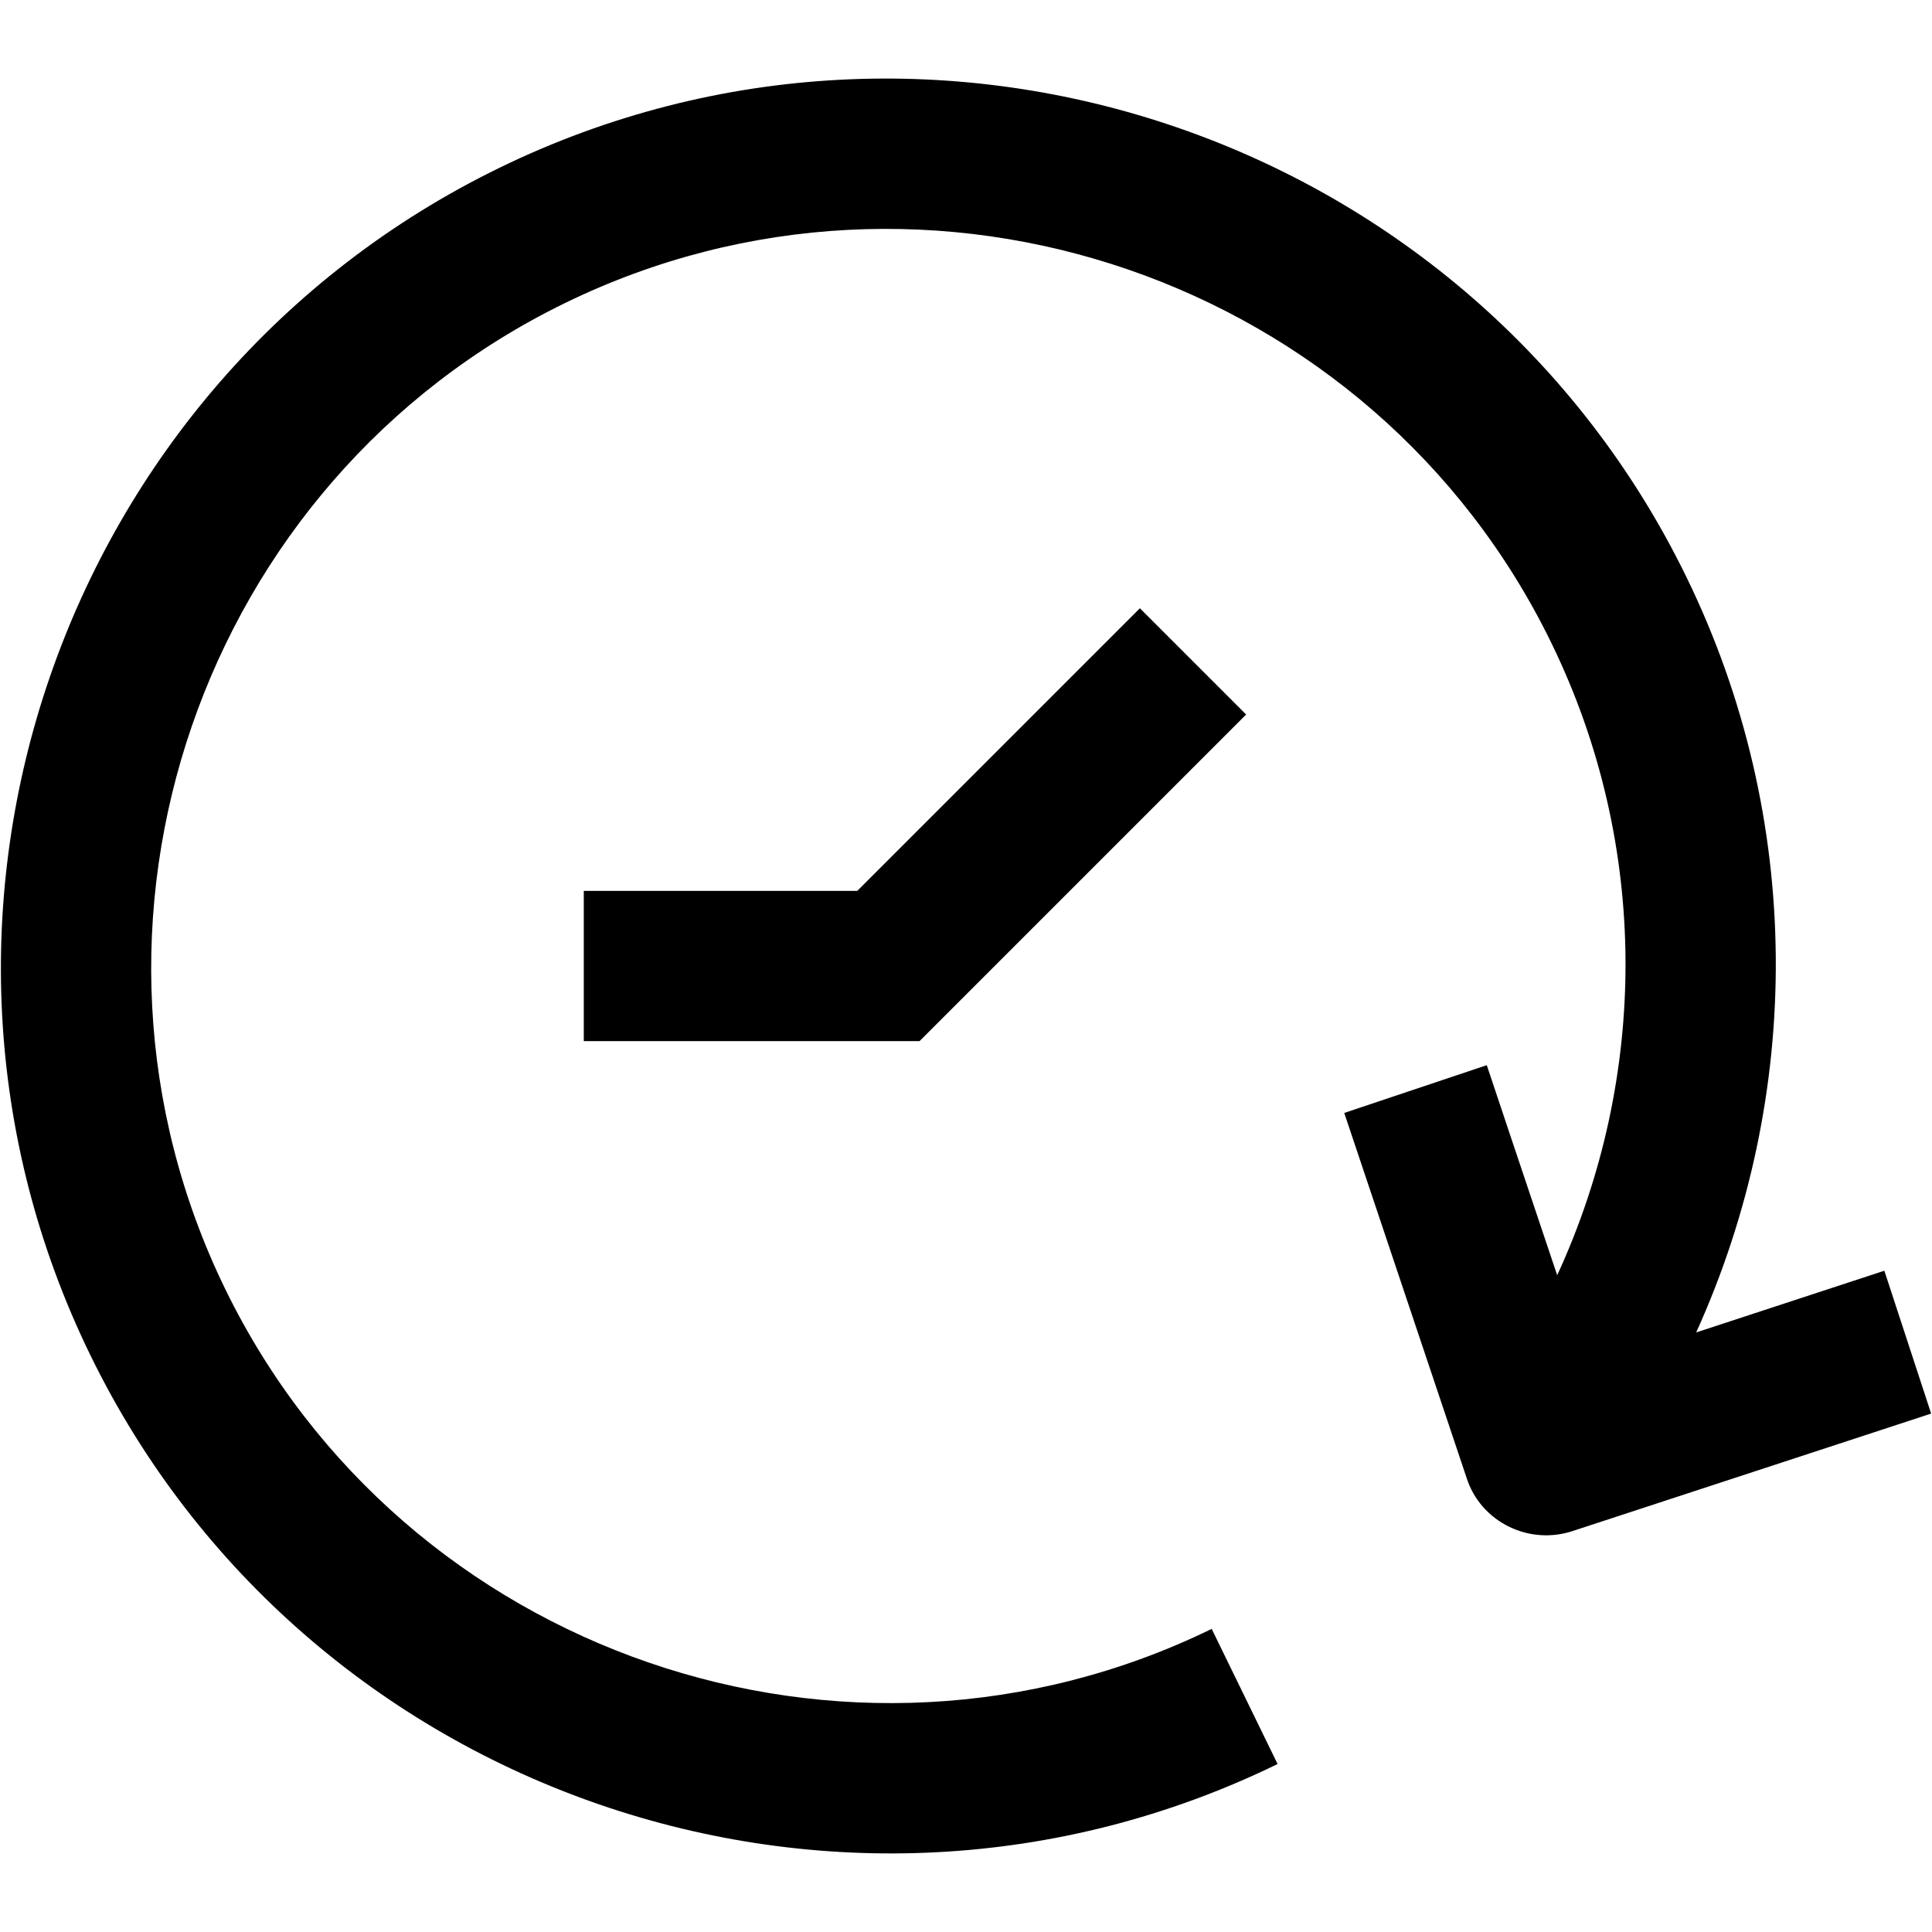 <?xml version="1.0" encoding="UTF-8"?>
<svg id="timer-medium" width="18px" height="18px" viewBox="0 0 18 18" version="1.1" xmlns="http://www.w3.org/2000/svg" xmlns:xlink="http://www.w3.org/1999/xlink">
    <!-- Generator: Sketch 48.2 (47327) - http://www.bohemiancoding.com/sketch -->
    <title>Combined Shape</title>
    <desc>Created with Sketch.</desc>
    <defs></defs>
    <g id="Artboard-Copy-37" stroke="none" stroke-width="1" fill-rule="evenodd">
        <path d="M15.803,12.414 L17.556,11.839 L17.992,13.17 L17.327,13.388 L14.659,14.262 C14.245,14.403 13.794,14.178 13.664,13.769 L12.524,10.369 L13.852,9.924 L14.074,10.588 L14.508,11.881 C15.357,10.039 15.375,7.877 14.452,5.987 C12.797,2.592 8.659,1.167 5.263,2.824 C1.868,4.479 0.443,8.617 2.1,12.013 C3.756,15.408 7.893,16.833 11.289,15.176 L11.903,16.435 C7.812,18.43 2.837,16.717 0.842,12.626 C-1.154,8.536 0.559,3.56 4.65,1.565 C8.74,-0.43 13.716,1.283 15.711,5.374 C16.813,7.632 16.801,10.21 15.803,12.414 Z M10.62,5.667 L11.61,6.657 L8.567,9.7 L5.439,9.7 L5.439,8.3 L7.987,8.3 L10.62,5.667 Z" id="Combined-Shape" fill-rule="nonzero"></path>
    </g>
</svg>